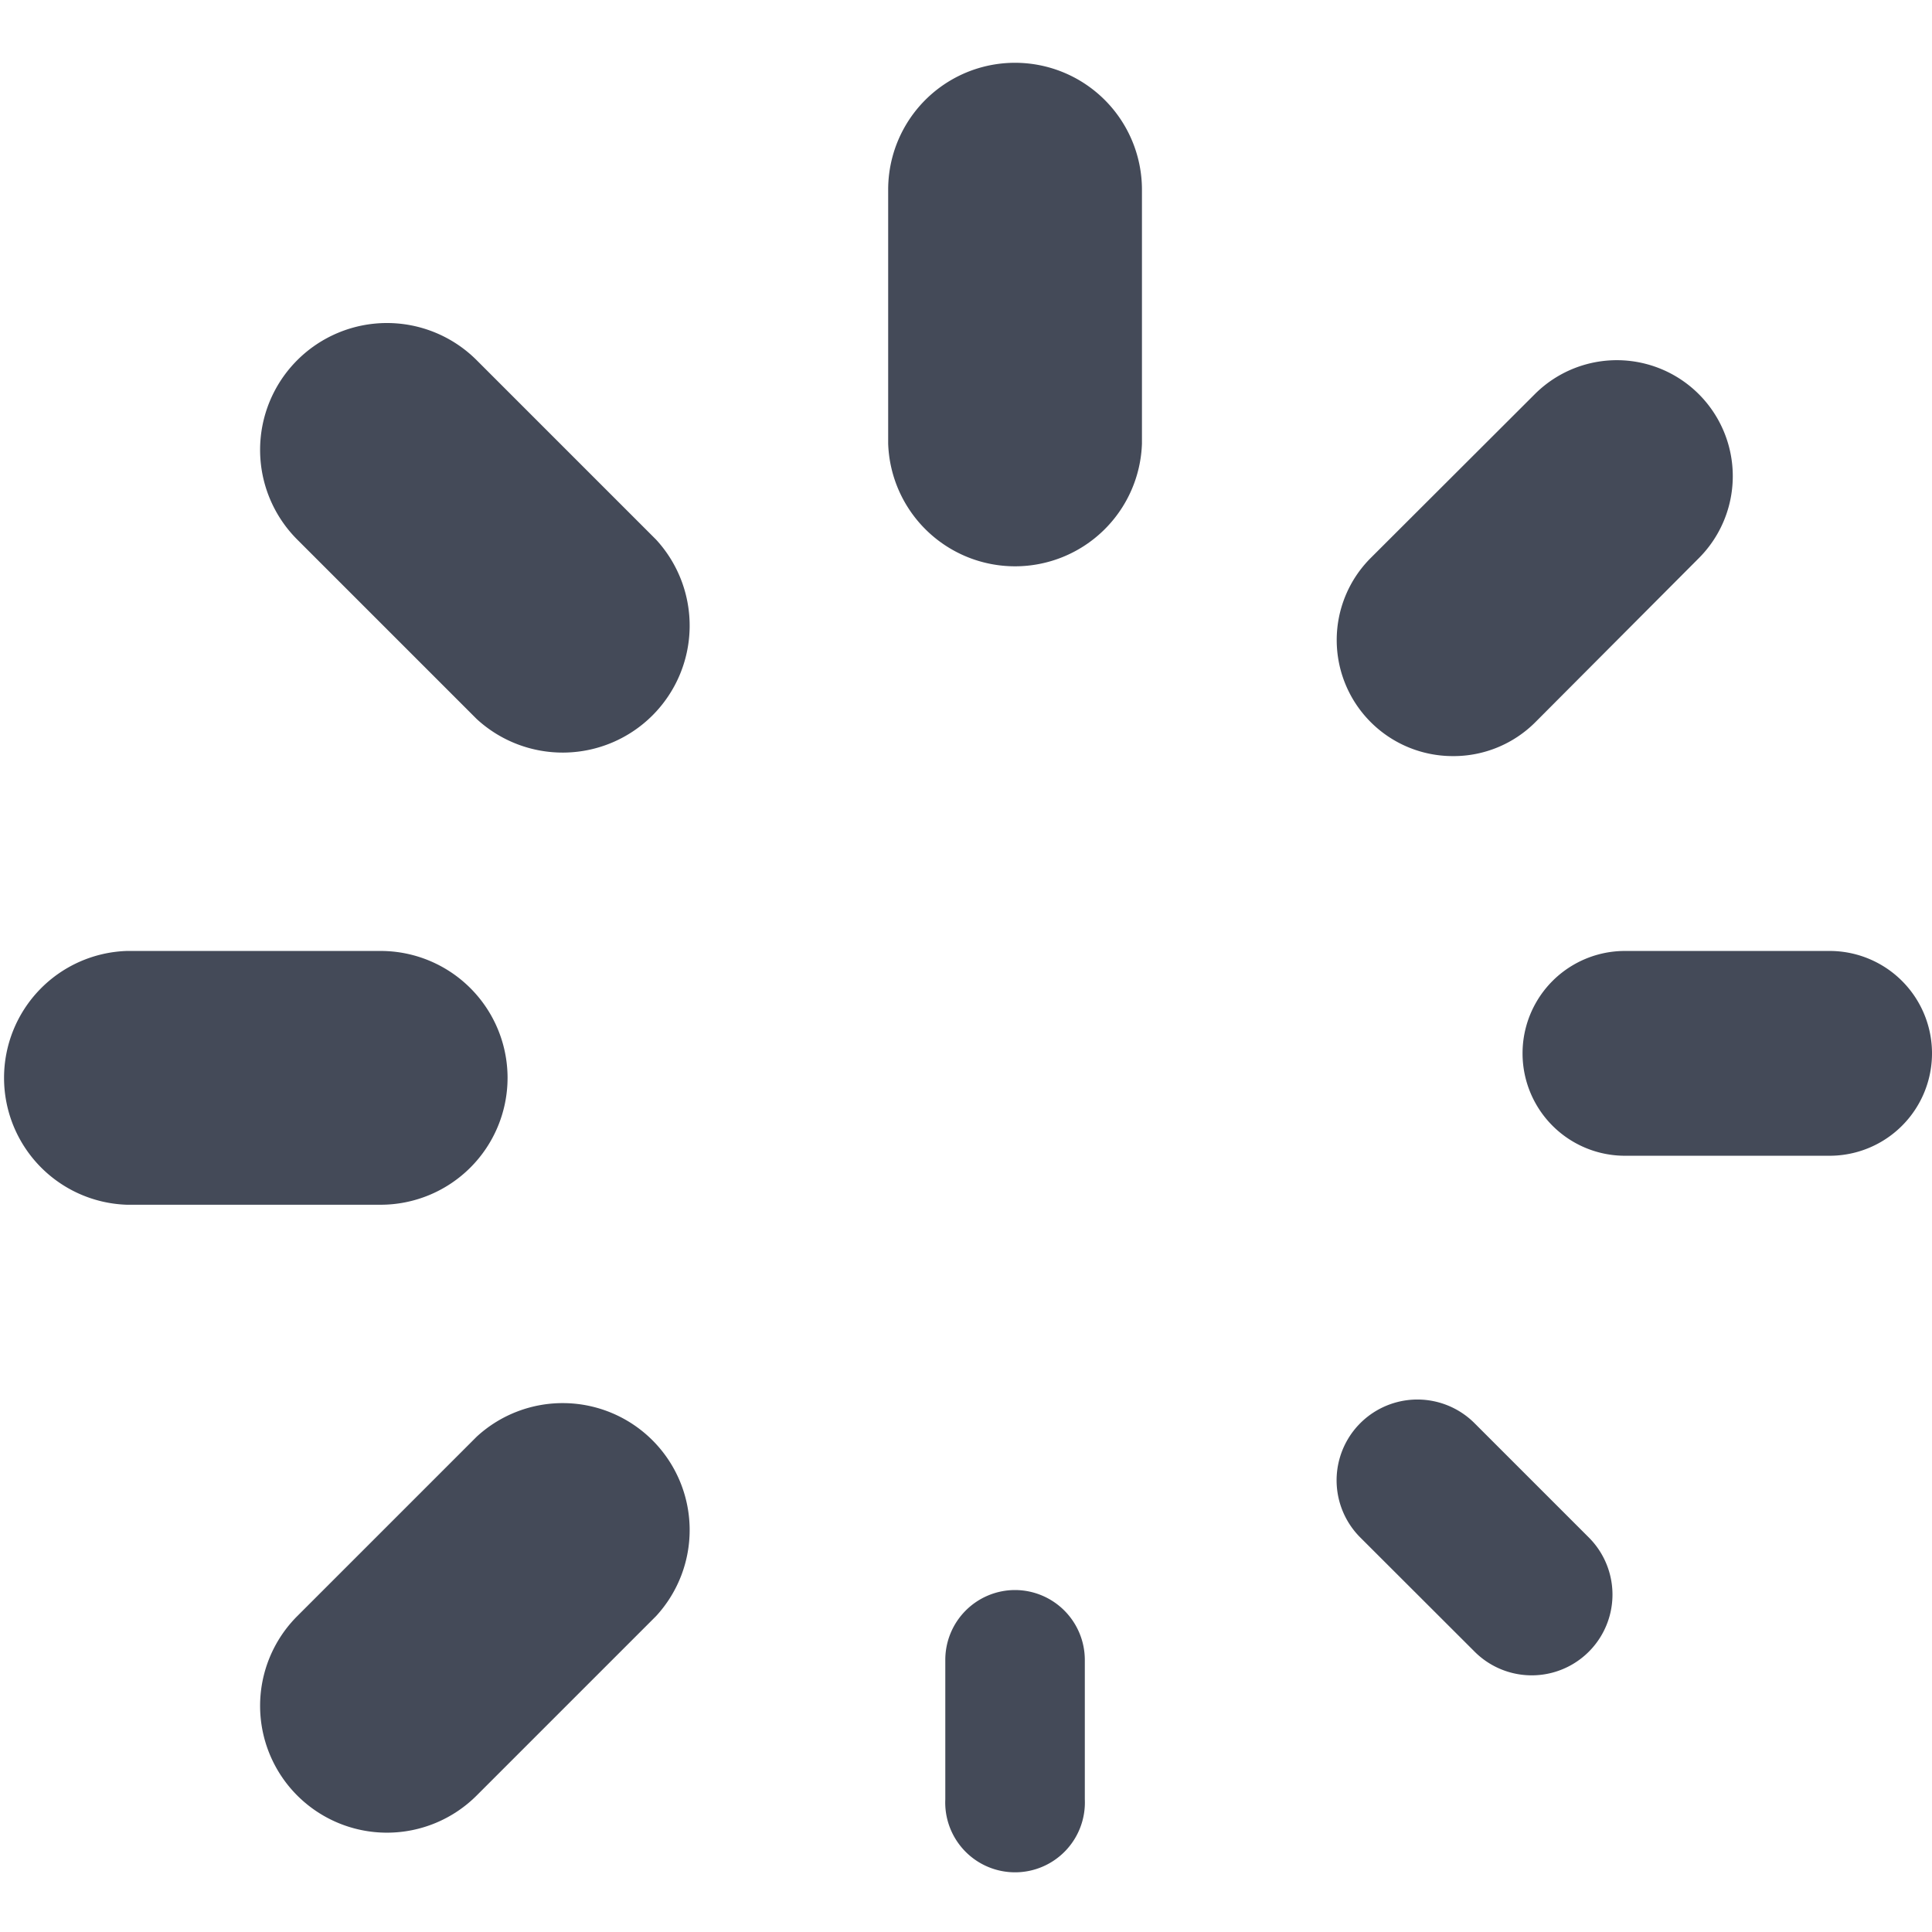 <svg id="BeBold" xmlns="http://www.w3.org/2000/svg" viewBox="0 0 14 14"><defs><style>.cls-1{fill:#444a58;}</style></defs><g id="Spinner-fade"><path class="cls-1" d="M7.355.455a.919.919,0,0,0-.919.92V3.214a.92.92,0,0,0,1.839,0V1.375A.92.92,0,0,0,7.355.455Z"/><path class="cls-1" d="M7.355,11.522a.506.506,0,0,0-.505.506v1.011a.506.506,0,1,0,1.011,0V12.028A.507.507,0,0,0,7.355,11.522Z"/><path class="cls-1" d="M10.526,5.479a.838.838,0,0,0,.6-.246L12.31,4.045a.84.84,0,1,0-1.188-1.189L9.932,4.044a.841.841,0,0,0,.594,1.435Z"/><path class="cls-1" d="M3.454,10.411l-1.3,1.3a.919.919,0,1,0,1.3,1.3l1.3-1.3a.92.92,0,0,0-1.3-1.3Z"/><path class="cls-1" d="M13.258,6.891H11.775a.742.742,0,0,0,0,1.484h1.483a.742.742,0,1,0,0-1.484Z"/><path class="cls-1" d="M3.678,7.811a.92.92,0,0,0-.92-.92H.919a.92.92,0,0,0,0,1.839H2.758A.92.92,0,0,0,3.678,7.811Z"/><path class="cls-1" d="M10.685,10.313a.585.585,0,0,0-.828.828l.829.828a.585.585,0,0,0,.827-.828Z"/><path class="cls-1" d="M3.454,2.61a.919.919,0,0,0-1.3,1.3l1.3,1.3a.92.92,0,0,0,1.3-1.3Z"/></g></svg>